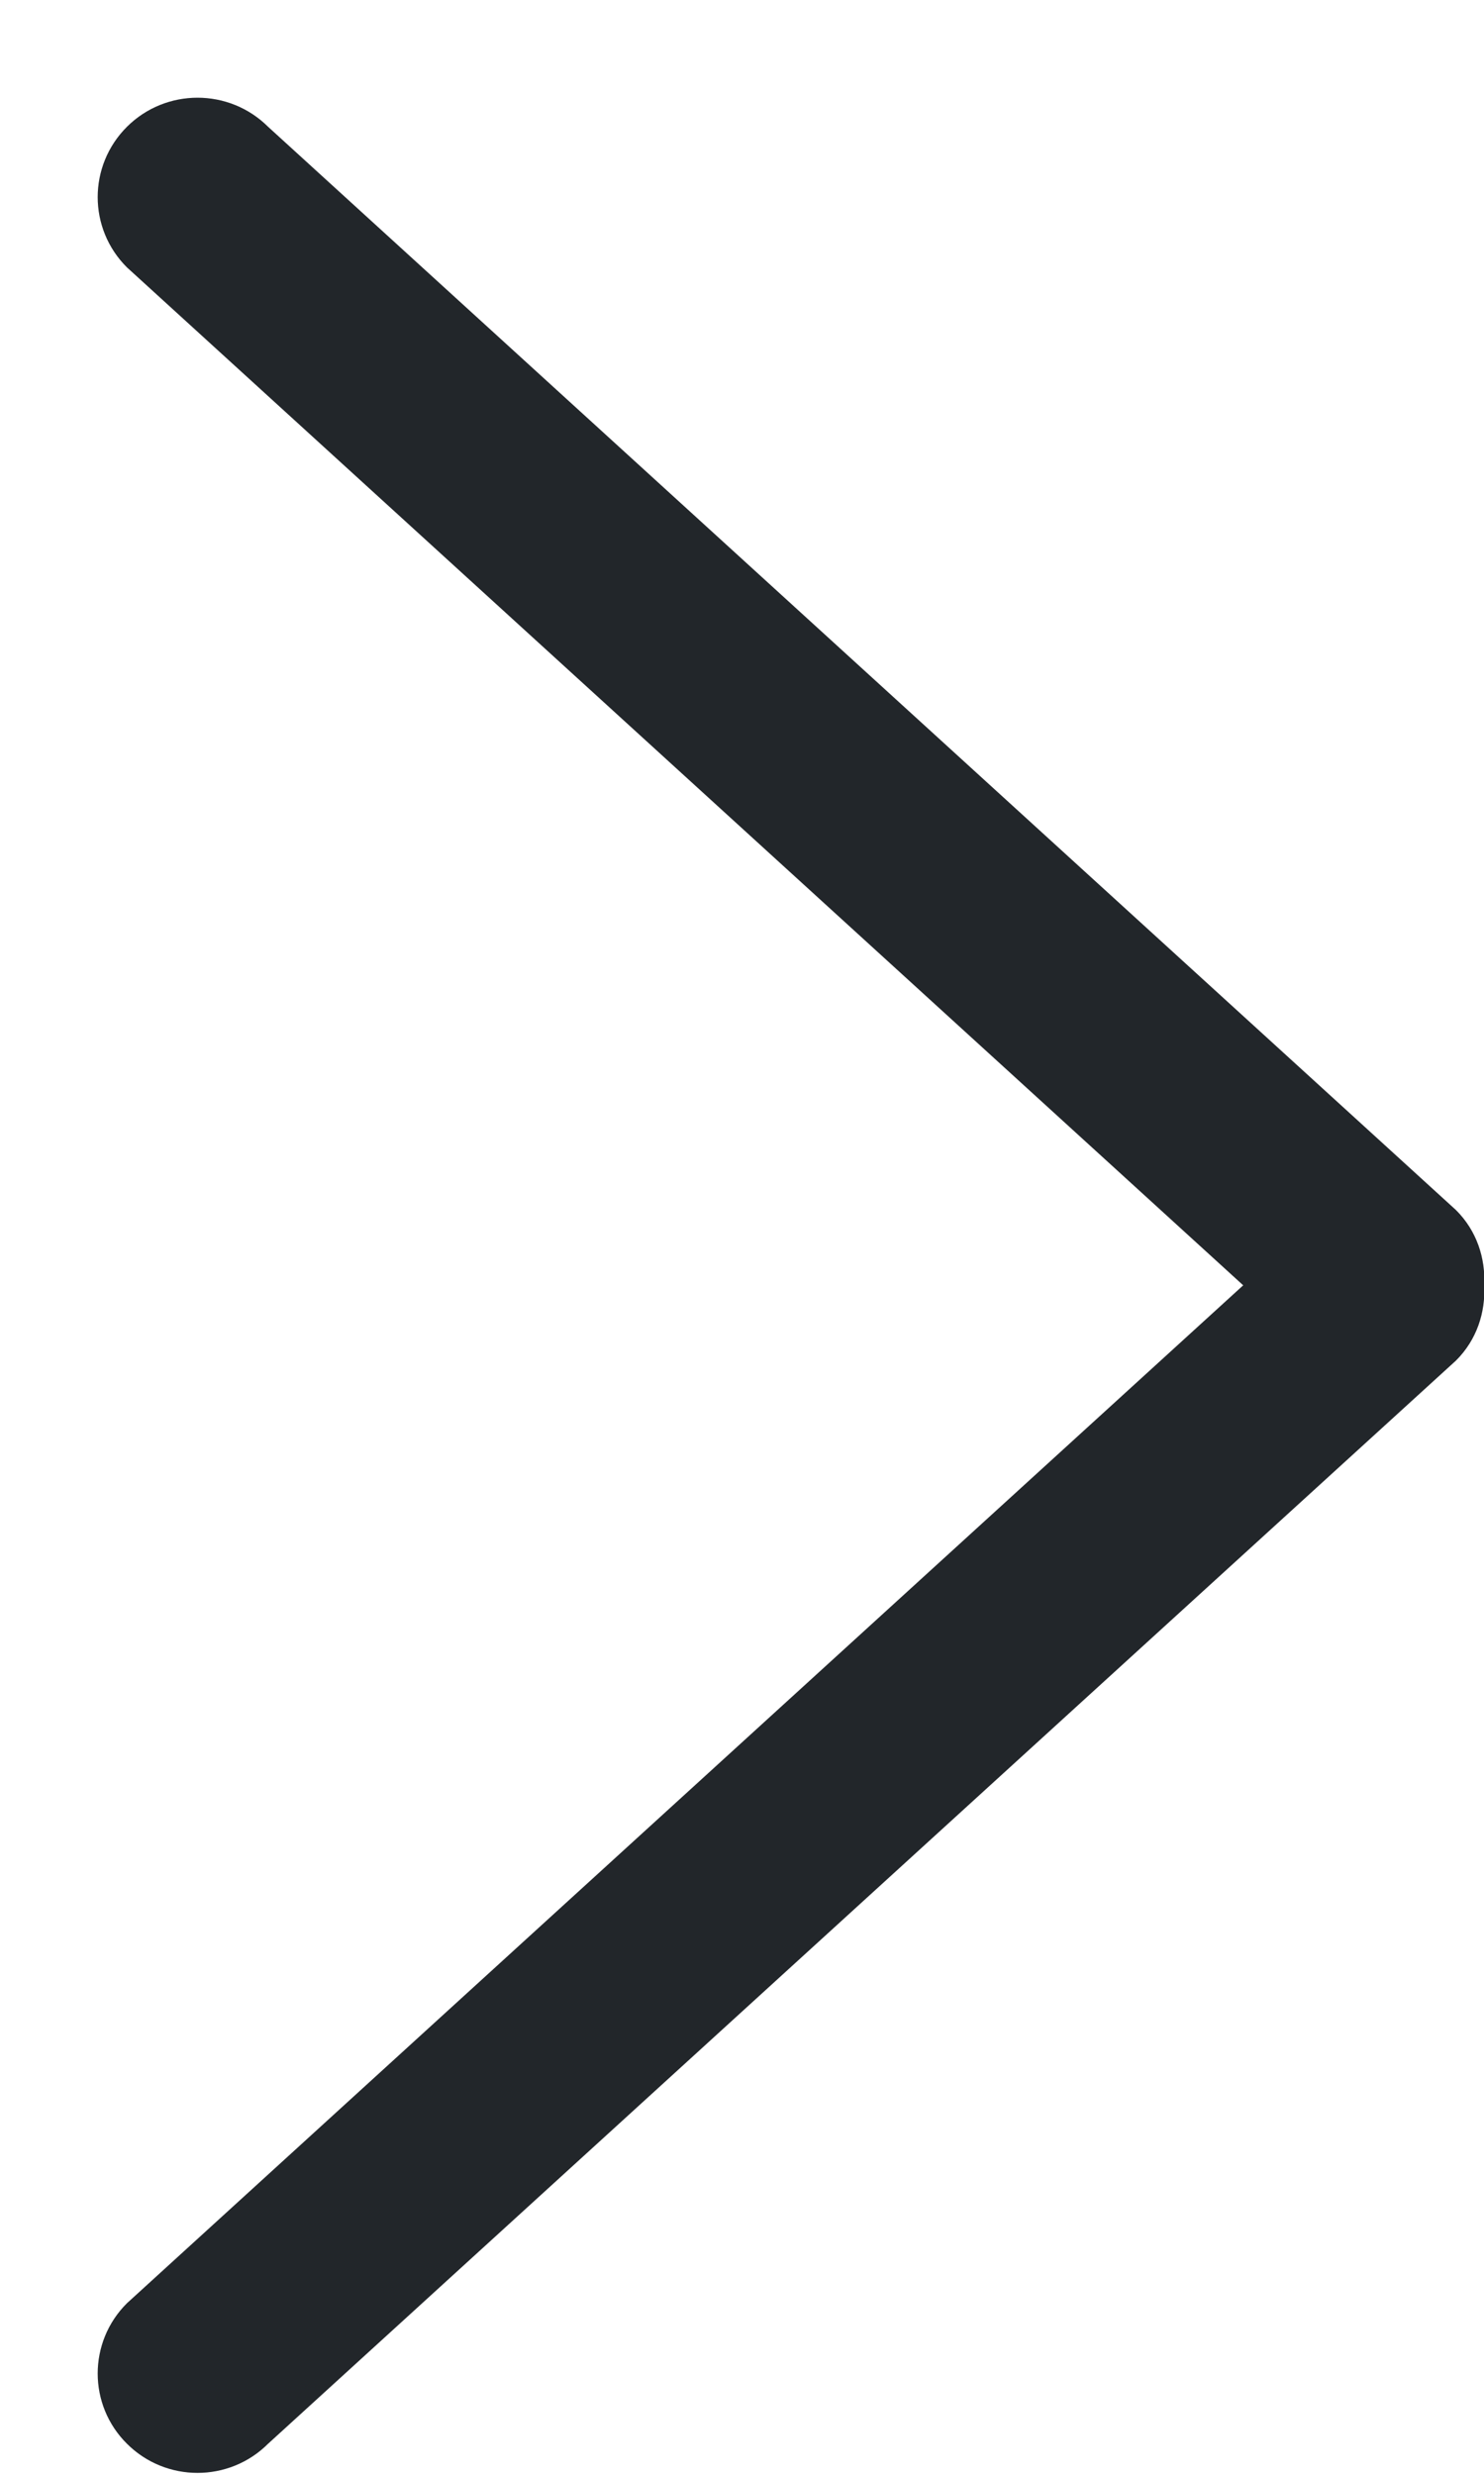 <svg width="15" height="25" viewBox="0 0 15 25" fill="none" xmlns="http://www.w3.org/2000/svg">
<path d="M14.717 13.744L2.71 24.686C2.316 25.079 1.677 25.079 1.283 24.686C0.889 24.295 0.889 23.659 1.283 23.267L12.566 12.984L1.283 2.701C0.889 2.309 0.889 1.674 1.283 1.281C1.677 0.889 2.316 0.889 2.71 1.281L14.717 12.224C14.927 12.433 15.016 12.71 15.002 12.984C15.016 13.258 14.927 13.535 14.717 13.744Z" fill="#22262A"/>
</svg>

